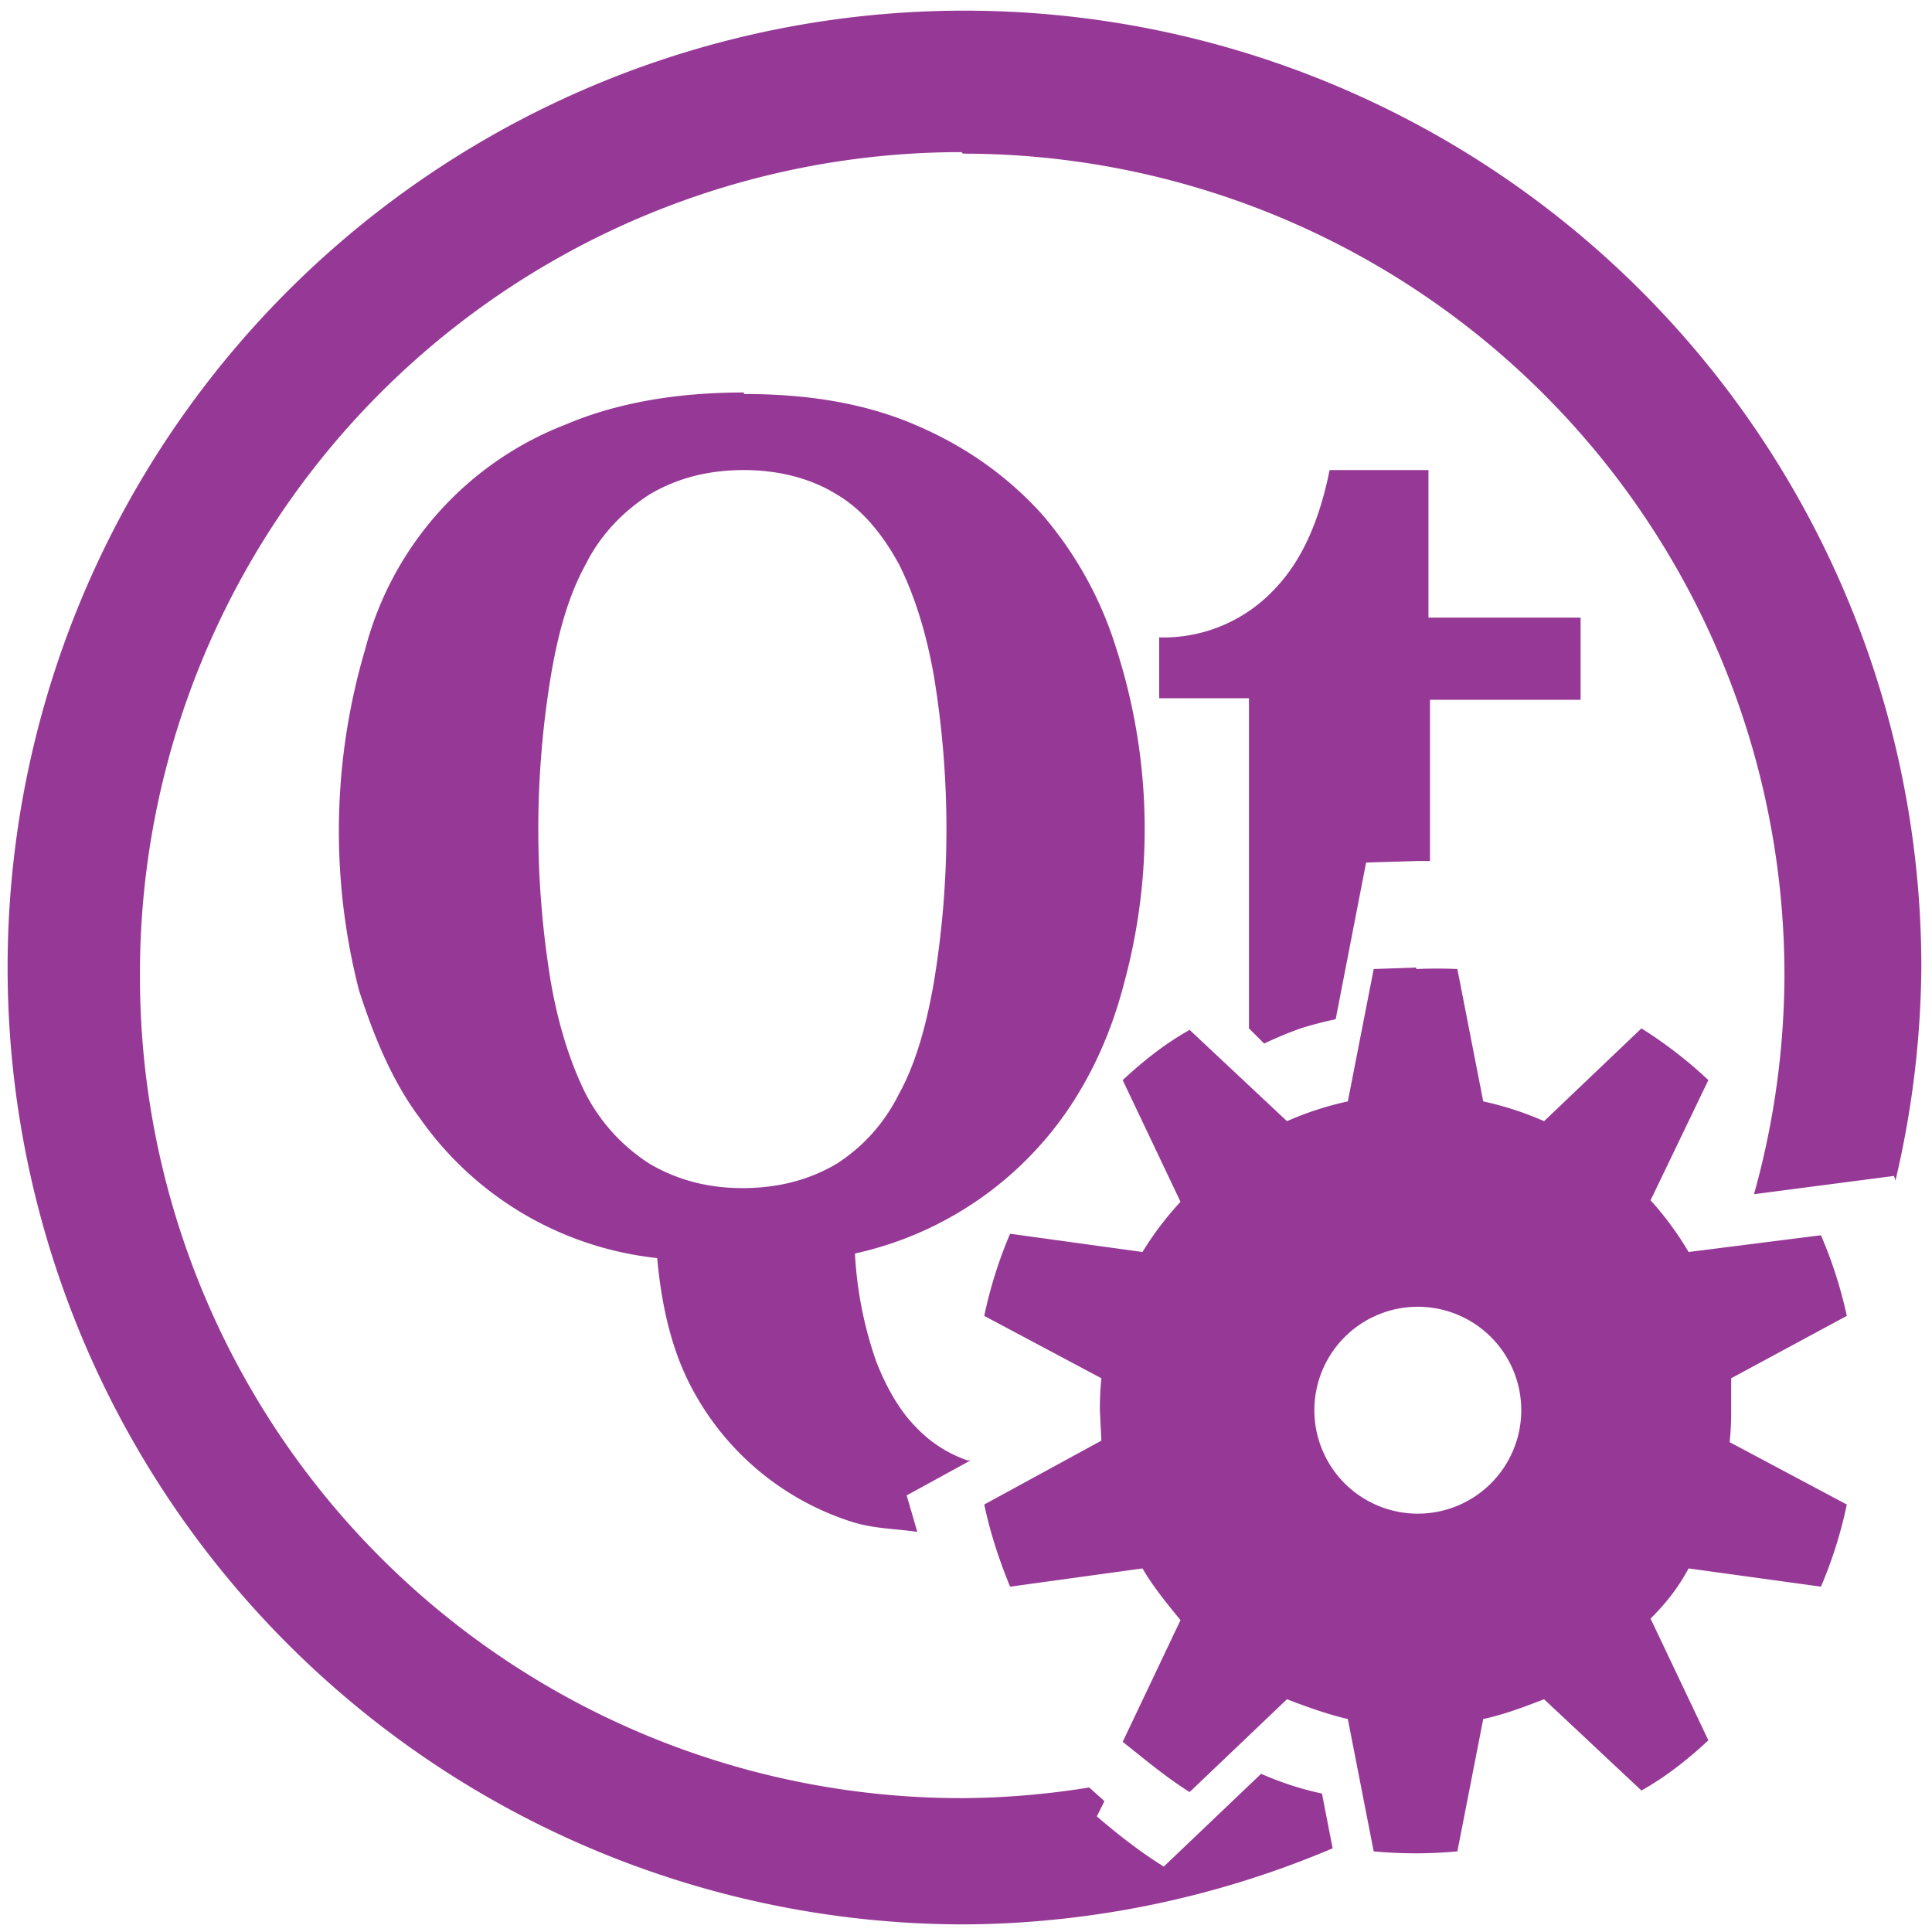 <svg xmlns="http://www.w3.org/2000/svg" width="48" height="48" viewBox="0 0 12.7 12.7"><path d="M6.34.07a6.29 6.29 0 0 0-6.29 6.3 6.29 6.29 0 0 0 6.3 6.28 6.29 6.29 0 0 0 2.41-.5l-.07-.36a2.06 2.06 0 0 1-.4-.13l-.64.61c-.16-.1-.3-.21-.44-.33l.05-.1-.1-.09a5.4 5.4 0 0 1-.83.07 5.4 5.4 0 0 1-5.41-5.4A5.4 5.4 0 0 1 6.32 1l.01.01a5.4 5.4 0 0 1 5.4 5.4 5.4 5.4 0 0 1-.2 1.44l.92-.12a3.4 3.4 0 0 1 .01.03 6.29 6.29 0 0 0 .17-1.4A6.29 6.29 0 0 0 6.34.07zM4.89 2.58c-.45 0-.84.07-1.17.21A2.17 2.17 0 0 0 2.4 4.27a4.21 4.21 0 0 0-.04 2.24c.1.31.22.6.4.84a2.19 2.19 0 0 0 1.56.92c.03.33.1.61.22.84a1.81 1.81 0 0 0 1.08.9c.14.04.28.04.41.06l-.07-.24.42-.23h-.02a.84.84 0 0 1-.34-.22c-.1-.1-.19-.25-.26-.43a2.55 2.55 0 0 1-.14-.71 2.29 2.29 0 0 0 1.41-.96c.16-.24.28-.51.36-.82a3.86 3.86 0 0 0-.05-2.19 2.46 2.46 0 0 0-.5-.9c-.23-.25-.5-.44-.83-.58-.33-.14-.7-.2-1.12-.2v-.01zm0 .51c.24 0 .45.06.61.16.17.1.3.26.41.46.1.2.18.45.23.74a6.18 6.18 0 0 1 0 2c-.05.29-.12.54-.23.74-.1.2-.24.35-.41.46-.17.1-.37.16-.62.16-.24 0-.44-.06-.61-.16a1.2 1.2 0 0 1-.42-.46c-.1-.2-.18-.45-.23-.74a6.18 6.18 0 0 1 0-2c.05-.3.12-.54.23-.74.1-.2.25-.35.42-.46.17-.1.37-.16.62-.16zm3.85 0c-.07.35-.19.6-.35.77a1 1 0 0 1-.77.33v.4h.59v2.17l.1.1a2.46 2.46 0 0 1 .24-.1 2.46 2.46 0 0 1 .23-.06l.2-1.03.33-.01a3.5 3.5 0 0 1 .09 0V4.6h.99v-.54h-1v-.97h-.65zm.57 3.27l-.28.01-.17.87a2.08 2.08 0 0 0-.4.13l-.64-.6c-.16.09-.3.2-.44.33l.38.8a2.1 2.1 0 0 0-.25.33l-.87-.12a2.87 2.87 0 0 0-.17.54l.77.41a2 2 0 0 0-.01.21l.01.2-.77.42c.04.19.1.37.17.54l.87-.12c.07.12.16.23.25.34l-.38.8c.14.11.28.23.44.33l.64-.61c.13.05.27.1.4.13l.17.87a2.96 2.96 0 0 0 .55 0l.17-.87c.14-.03.27-.08.4-.13l.64.6c.16-.09.3-.2.44-.33l-.38-.8c.1-.1.18-.2.25-.33l.87.12a2.87 2.87 0 0 0 .17-.54l-.77-.41a2.03 2.03 0 0 0 .01-.2v-.22l.76-.41a2.87 2.87 0 0 0-.17-.53l-.87.11a2.1 2.1 0 0 0-.25-.34l.38-.79a2.89 2.89 0 0 0-.44-.34l-.64.61a2.09 2.09 0 0 0-.4-.13l-.17-.87a2.96 2.96 0 0 0-.27 0v-.01zm.01 2.23a.68.68 0 0 1 .68.68.68.68 0 0 1-.68.68.68.68 0 0 1-.68-.68.68.68 0 0 1 .68-.68z" fill="#963996"/></svg>
